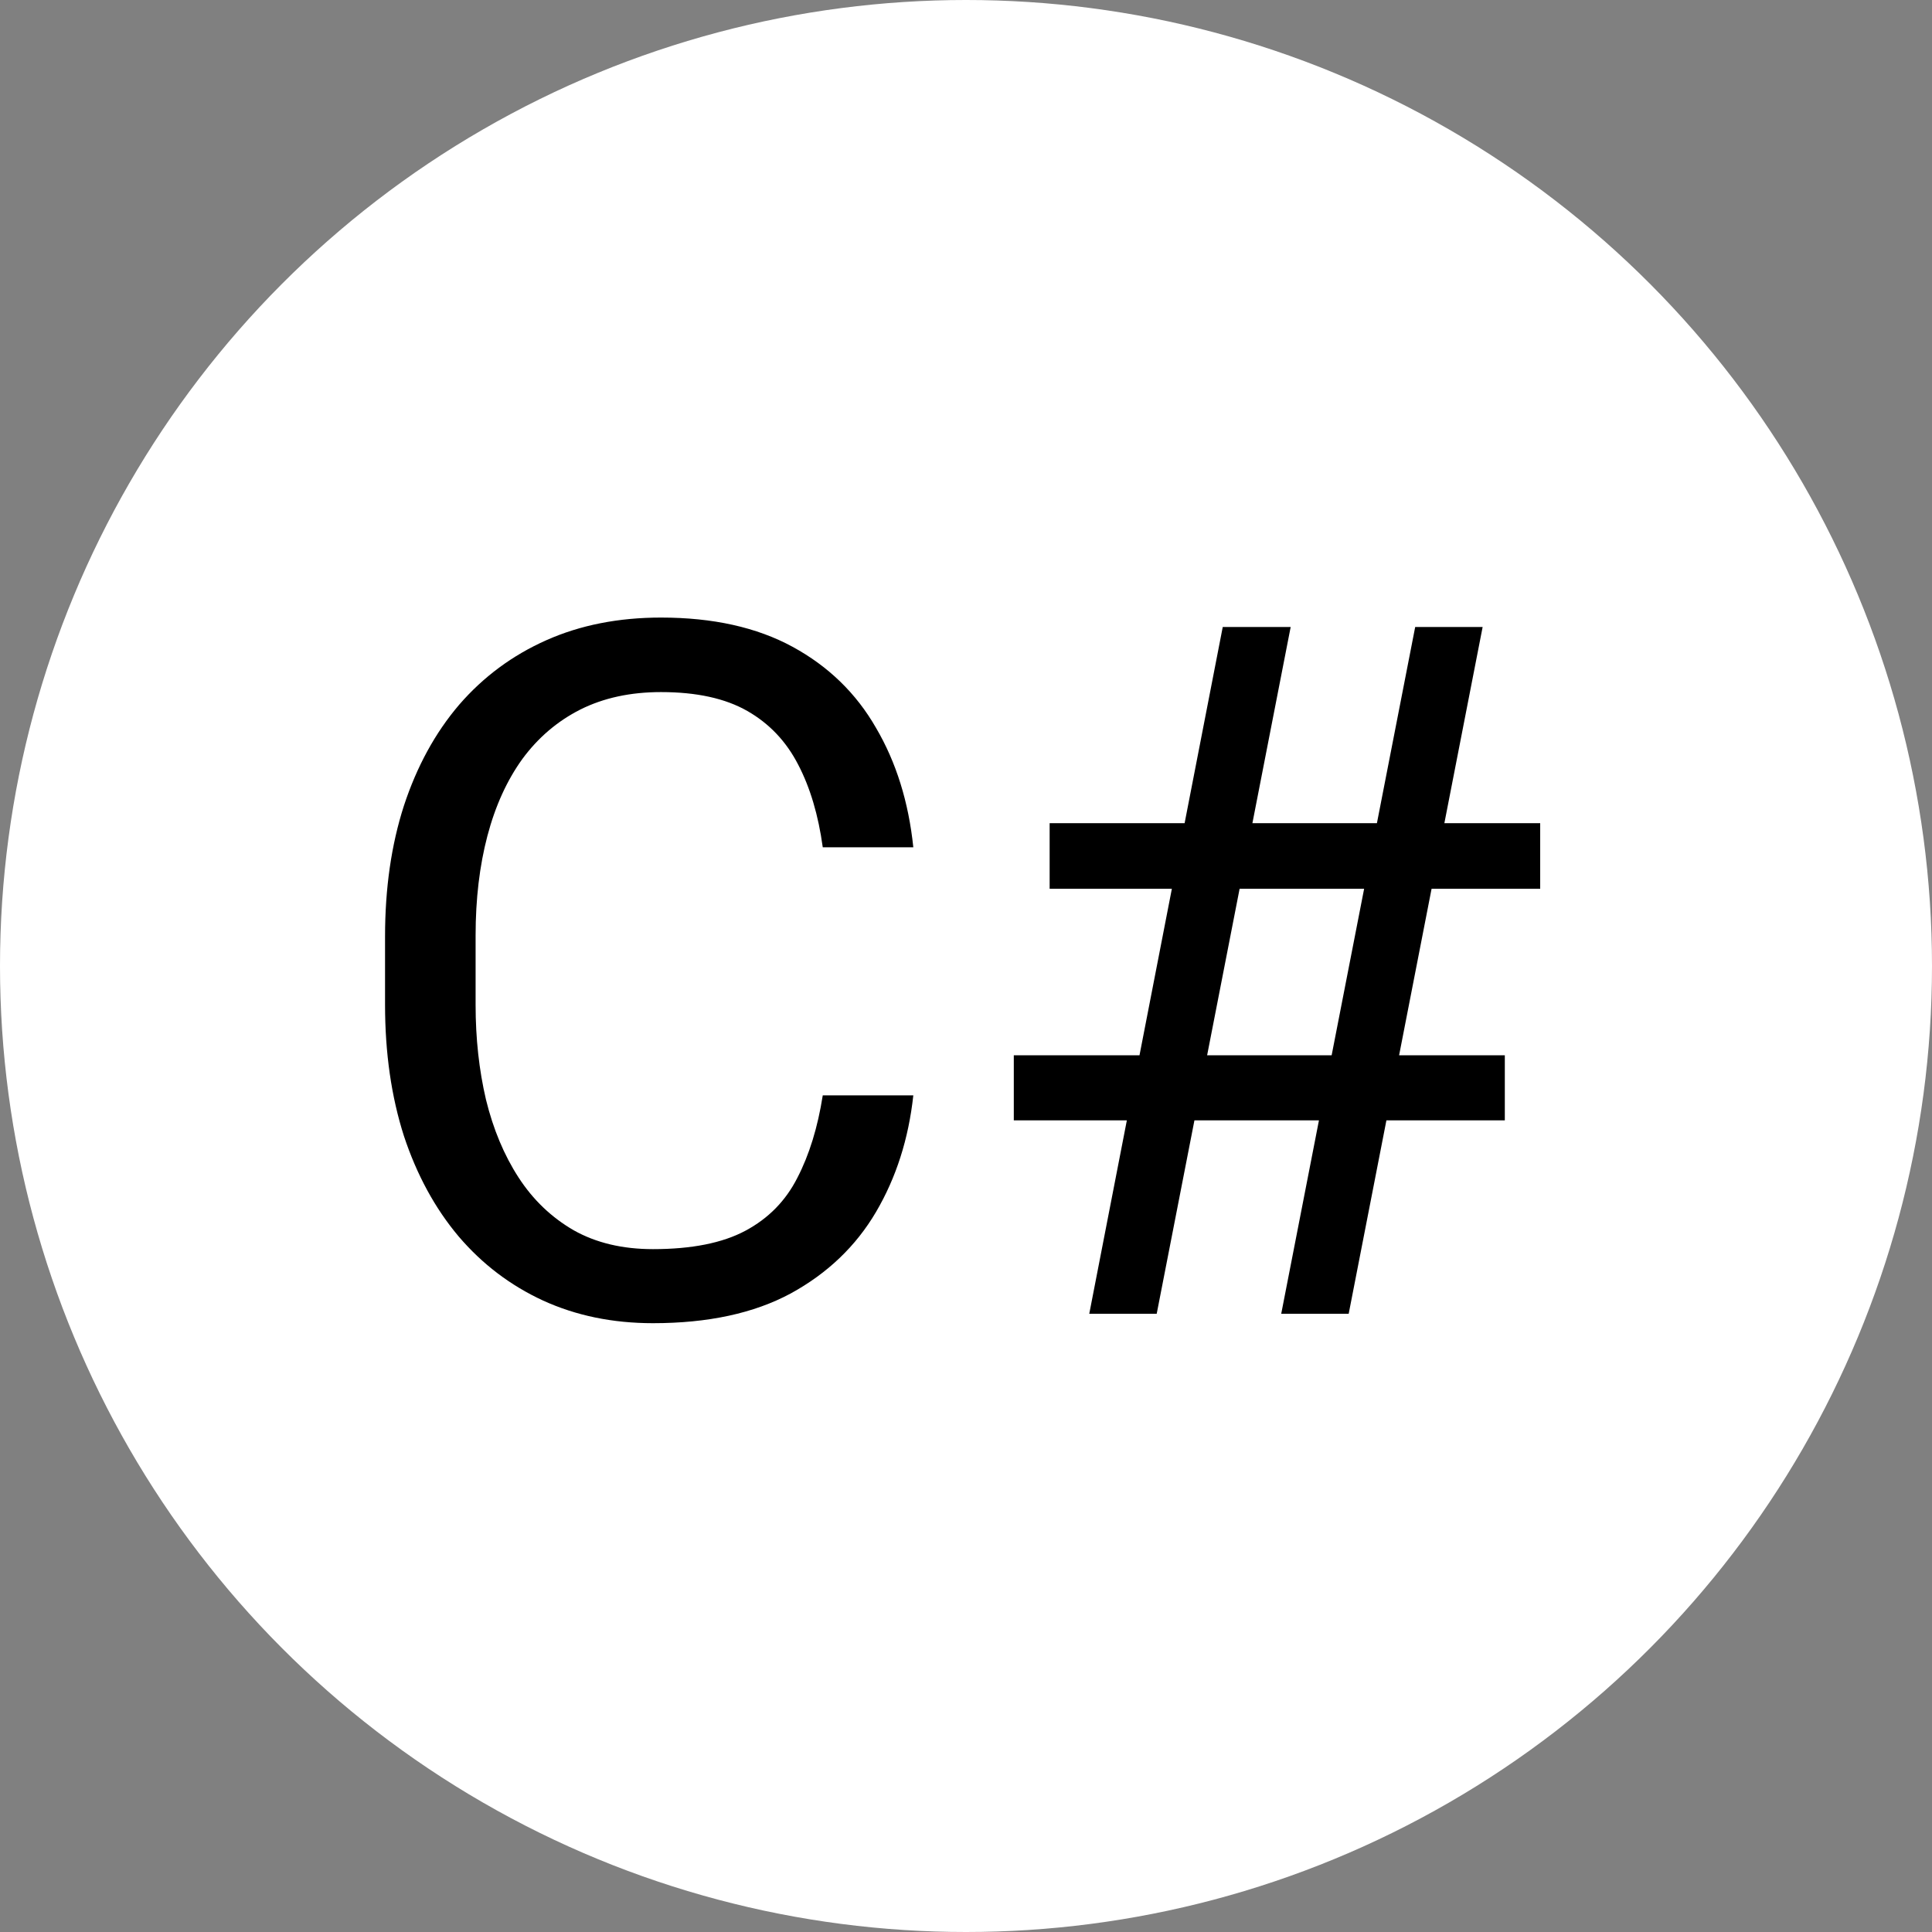 <svg width="100" height="100" viewBox="0 0 100 100" fill="none" xmlns="http://www.w3.org/2000/svg">
<rect x="0" y="0" width="100" height="100" fill="#808080" stroke="none"/>
<circle cx="50" cy="50" r="50" fill="white"/>
<path d="M42.586 56.696H47.273C47.029 58.942 46.386 60.953 45.345 62.727C44.303 64.501 42.83 65.909 40.926 66.95C39.022 67.976 36.645 68.488 33.797 68.488C31.713 68.488 29.817 68.098 28.108 67.316C26.416 66.535 24.959 65.428 23.738 63.996C22.518 62.547 21.574 60.814 20.906 58.796C20.255 56.761 19.93 54.499 19.93 52.009V48.469C19.93 45.978 20.255 43.724 20.906 41.706C21.574 39.672 22.526 37.93 23.763 36.481C25.016 35.033 26.521 33.918 28.279 33.137C30.037 32.355 32.015 31.965 34.212 31.965C36.898 31.965 39.168 32.469 41.023 33.478C42.879 34.488 44.319 35.887 45.345 37.678C46.386 39.452 47.029 41.511 47.273 43.855H42.586C42.358 42.194 41.935 40.77 41.316 39.582C40.698 38.378 39.819 37.45 38.68 36.799C37.54 36.148 36.051 35.822 34.212 35.822C32.633 35.822 31.241 36.123 30.037 36.726C28.849 37.328 27.848 38.182 27.034 39.289C26.237 40.396 25.634 41.722 25.227 43.269C24.821 44.815 24.617 46.532 24.617 48.42V52.009C24.617 53.75 24.796 55.386 25.154 56.916C25.529 58.446 26.09 59.789 26.839 60.944C27.588 62.1 28.54 63.011 29.695 63.679C30.851 64.33 32.218 64.655 33.797 64.655C35.799 64.655 37.394 64.338 38.582 63.703C39.77 63.068 40.665 62.157 41.268 60.969C41.886 59.781 42.325 58.356 42.586 56.696ZM56.38 68L63.289 32.453H66.805L59.871 68H56.38ZM66.316 68L73.25 32.453H76.741L69.808 68H66.316ZM79.72 46.003H54.329V42.609H79.72V46.003ZM77.889 57.99H52.474V54.621H77.889V57.99Z" fill="black"/>
</svg>
